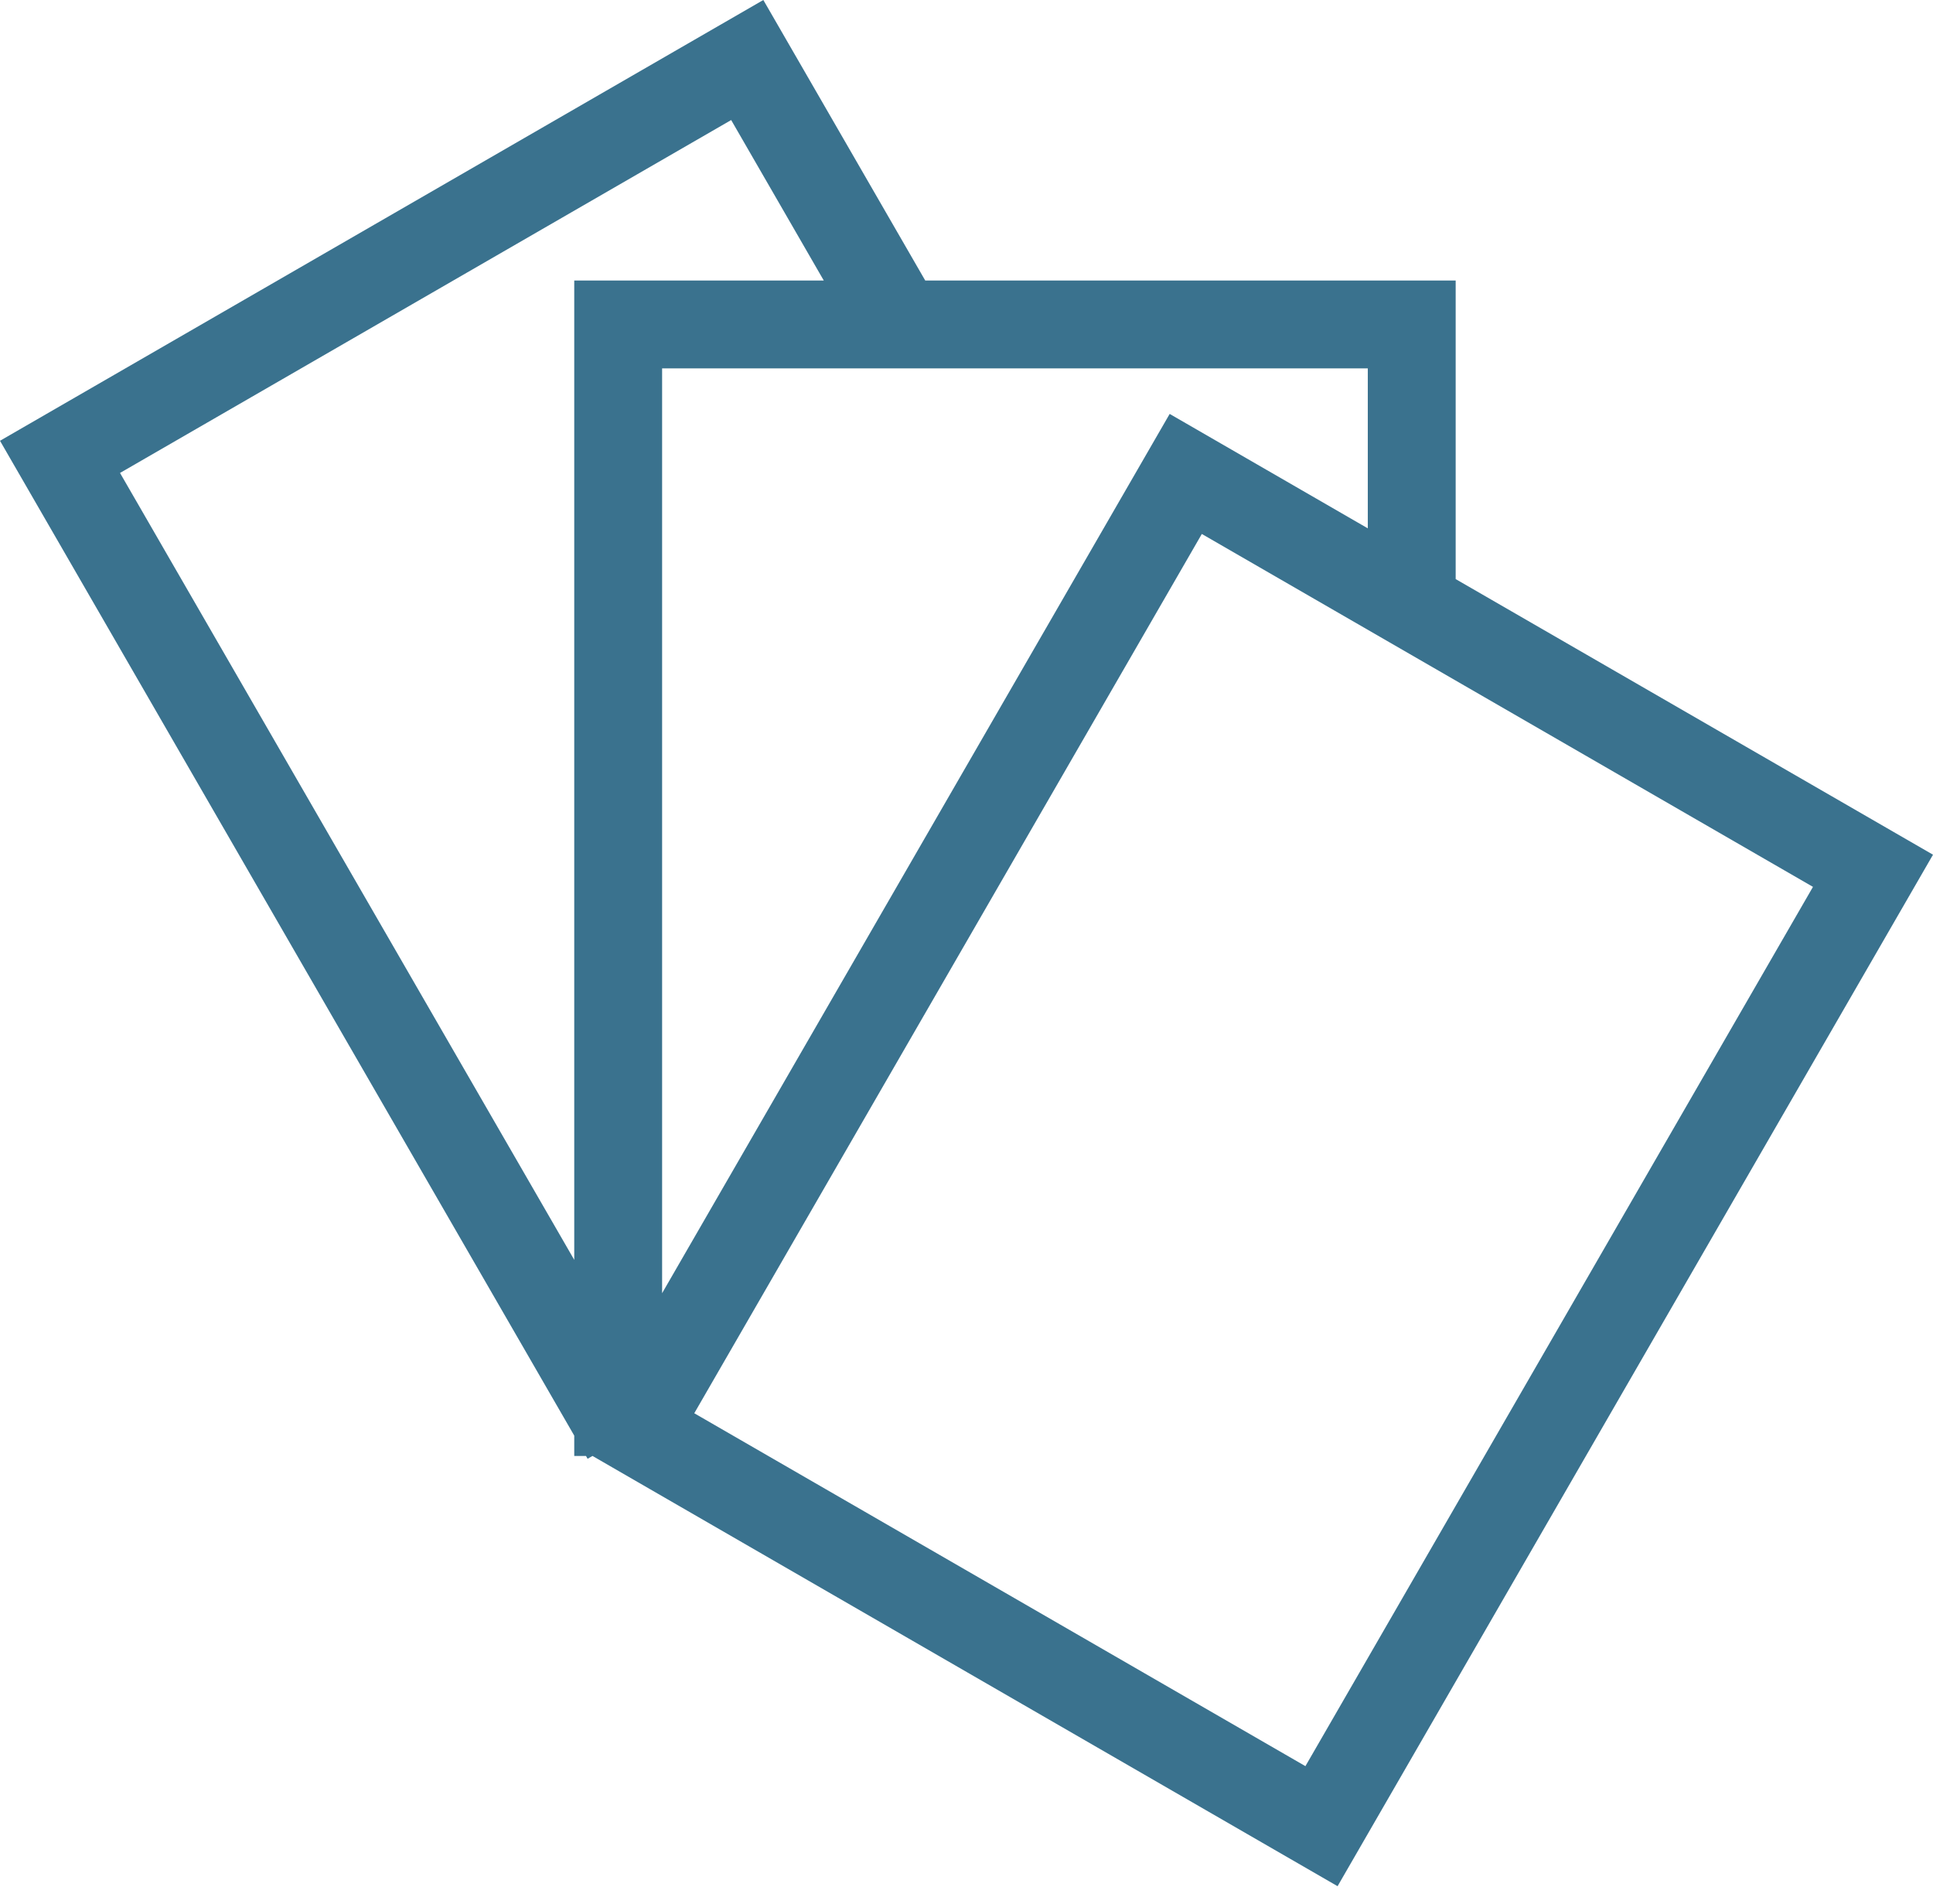<svg width="66" height="65" viewBox="0 0 66 65" fill="none" xmlns="http://www.w3.org/2000/svg">
<path fill-rule="evenodd" clip-rule="evenodd" d="M4.098 16.145L24.965 4.098L28.127 9.576H22.607H19.607V12.576V43.008L4.098 16.145ZM19.607 49.008L18.563 47.2L1.5 17.645L0 15.047L2.598 13.547L23.465 1.5L26.063 0L27.563 2.598L31.591 9.576H46.702H49.702V12.576V19.768L63.402 27.677L66 29.177L64.5 31.775L47.17 61.791L45.67 64.389L43.072 62.889L22.205 50.842L20.231 49.702H19.607V49.342L19.607 49.342L19.607 49.342V49.008ZM22.607 44.146L38.437 16.728L39.937 14.13L42.535 15.63L46.702 18.036V12.576H22.607V44.146ZM20.008 49.702L20.063 49.798L20.229 49.702H20.008ZM61.902 30.275L41.035 18.228L23.705 48.244L44.572 60.291L61.902 30.275Z" fill="#3A728E"/>
</svg>
